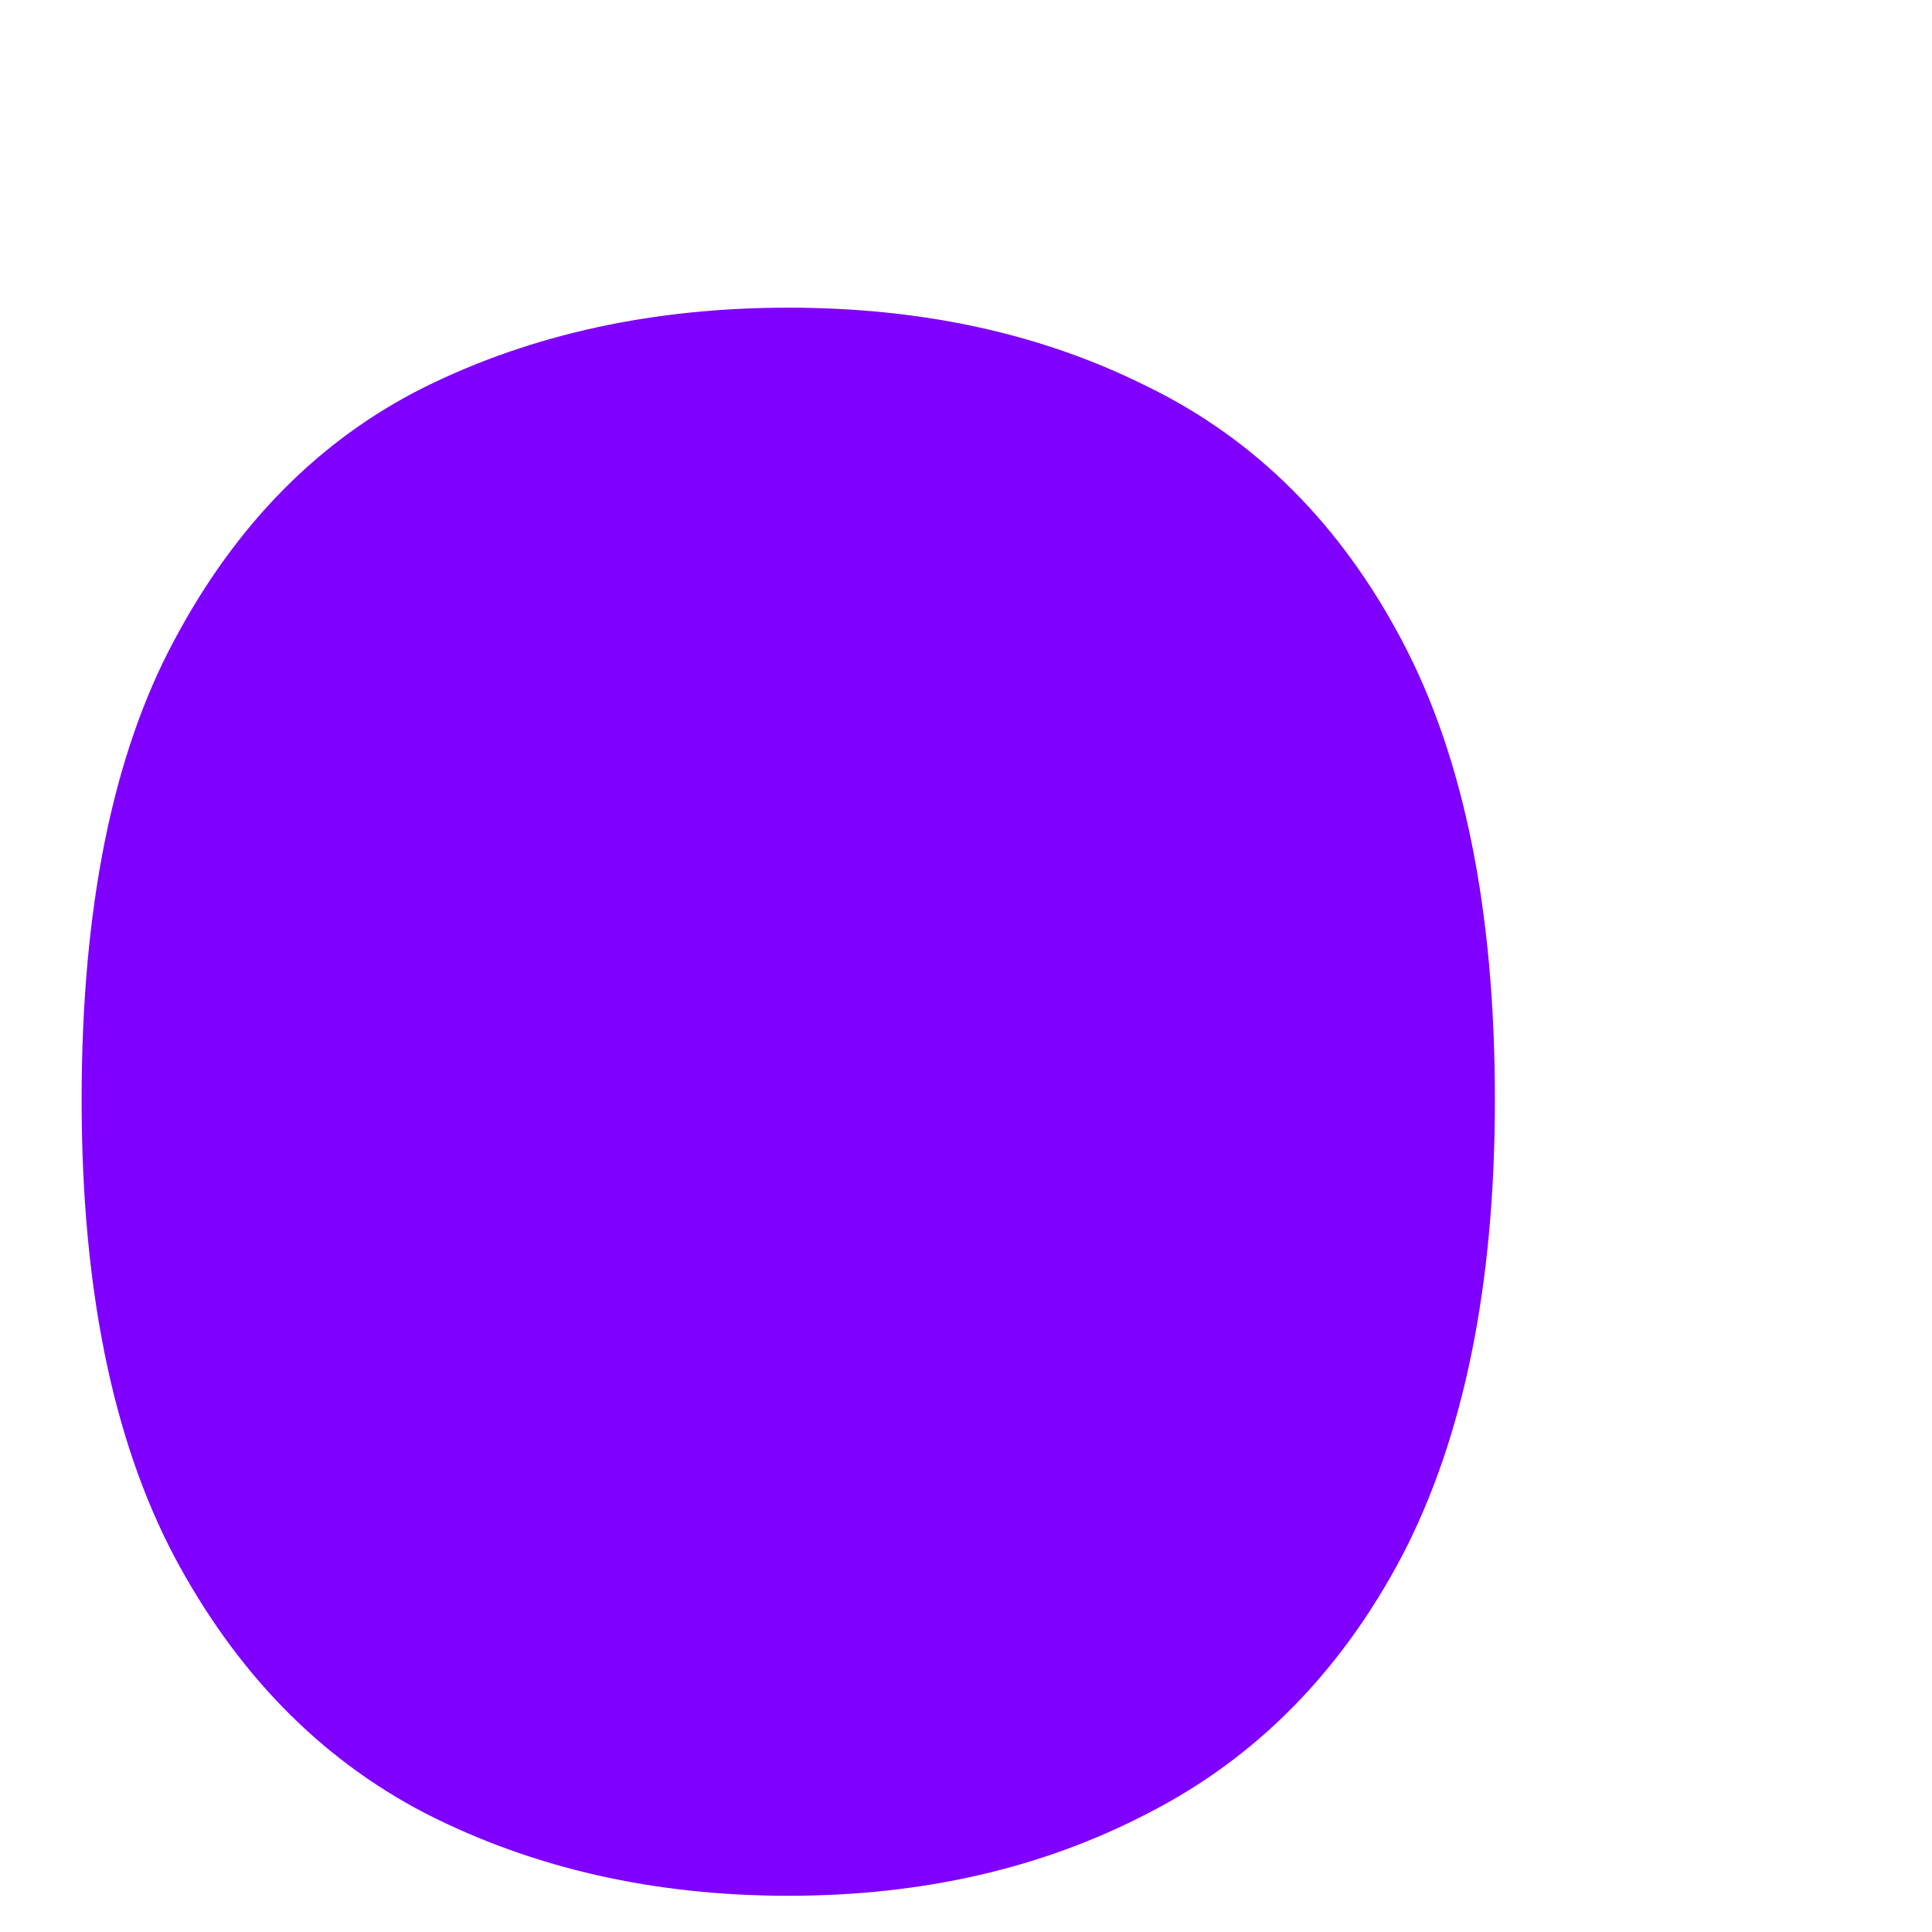 <svg width="4" height="4" viewBox="0 0 4 4" fill="none" xmlns="http://www.w3.org/2000/svg">
<path d="M0.169 2.277C0.169 1.881 0.233 1.564 0.36 1.327C0.488 1.086 0.661 0.91 0.88 0.801C1.103 0.691 1.354 0.637 1.632 0.637C1.91 0.637 2.158 0.691 2.377 0.801C2.6 0.91 2.776 1.086 2.903 1.327C3.031 1.569 3.095 1.885 3.095 2.277C3.095 2.66 3.031 2.975 2.903 3.221C2.776 3.462 2.6 3.64 2.377 3.754C2.158 3.868 1.91 3.925 1.632 3.925C1.354 3.925 1.103 3.868 0.88 3.754C0.661 3.64 0.488 3.462 0.36 3.221C0.233 2.979 0.169 2.665 0.169 2.277Z" fill="#8000FF"/>
</svg>
